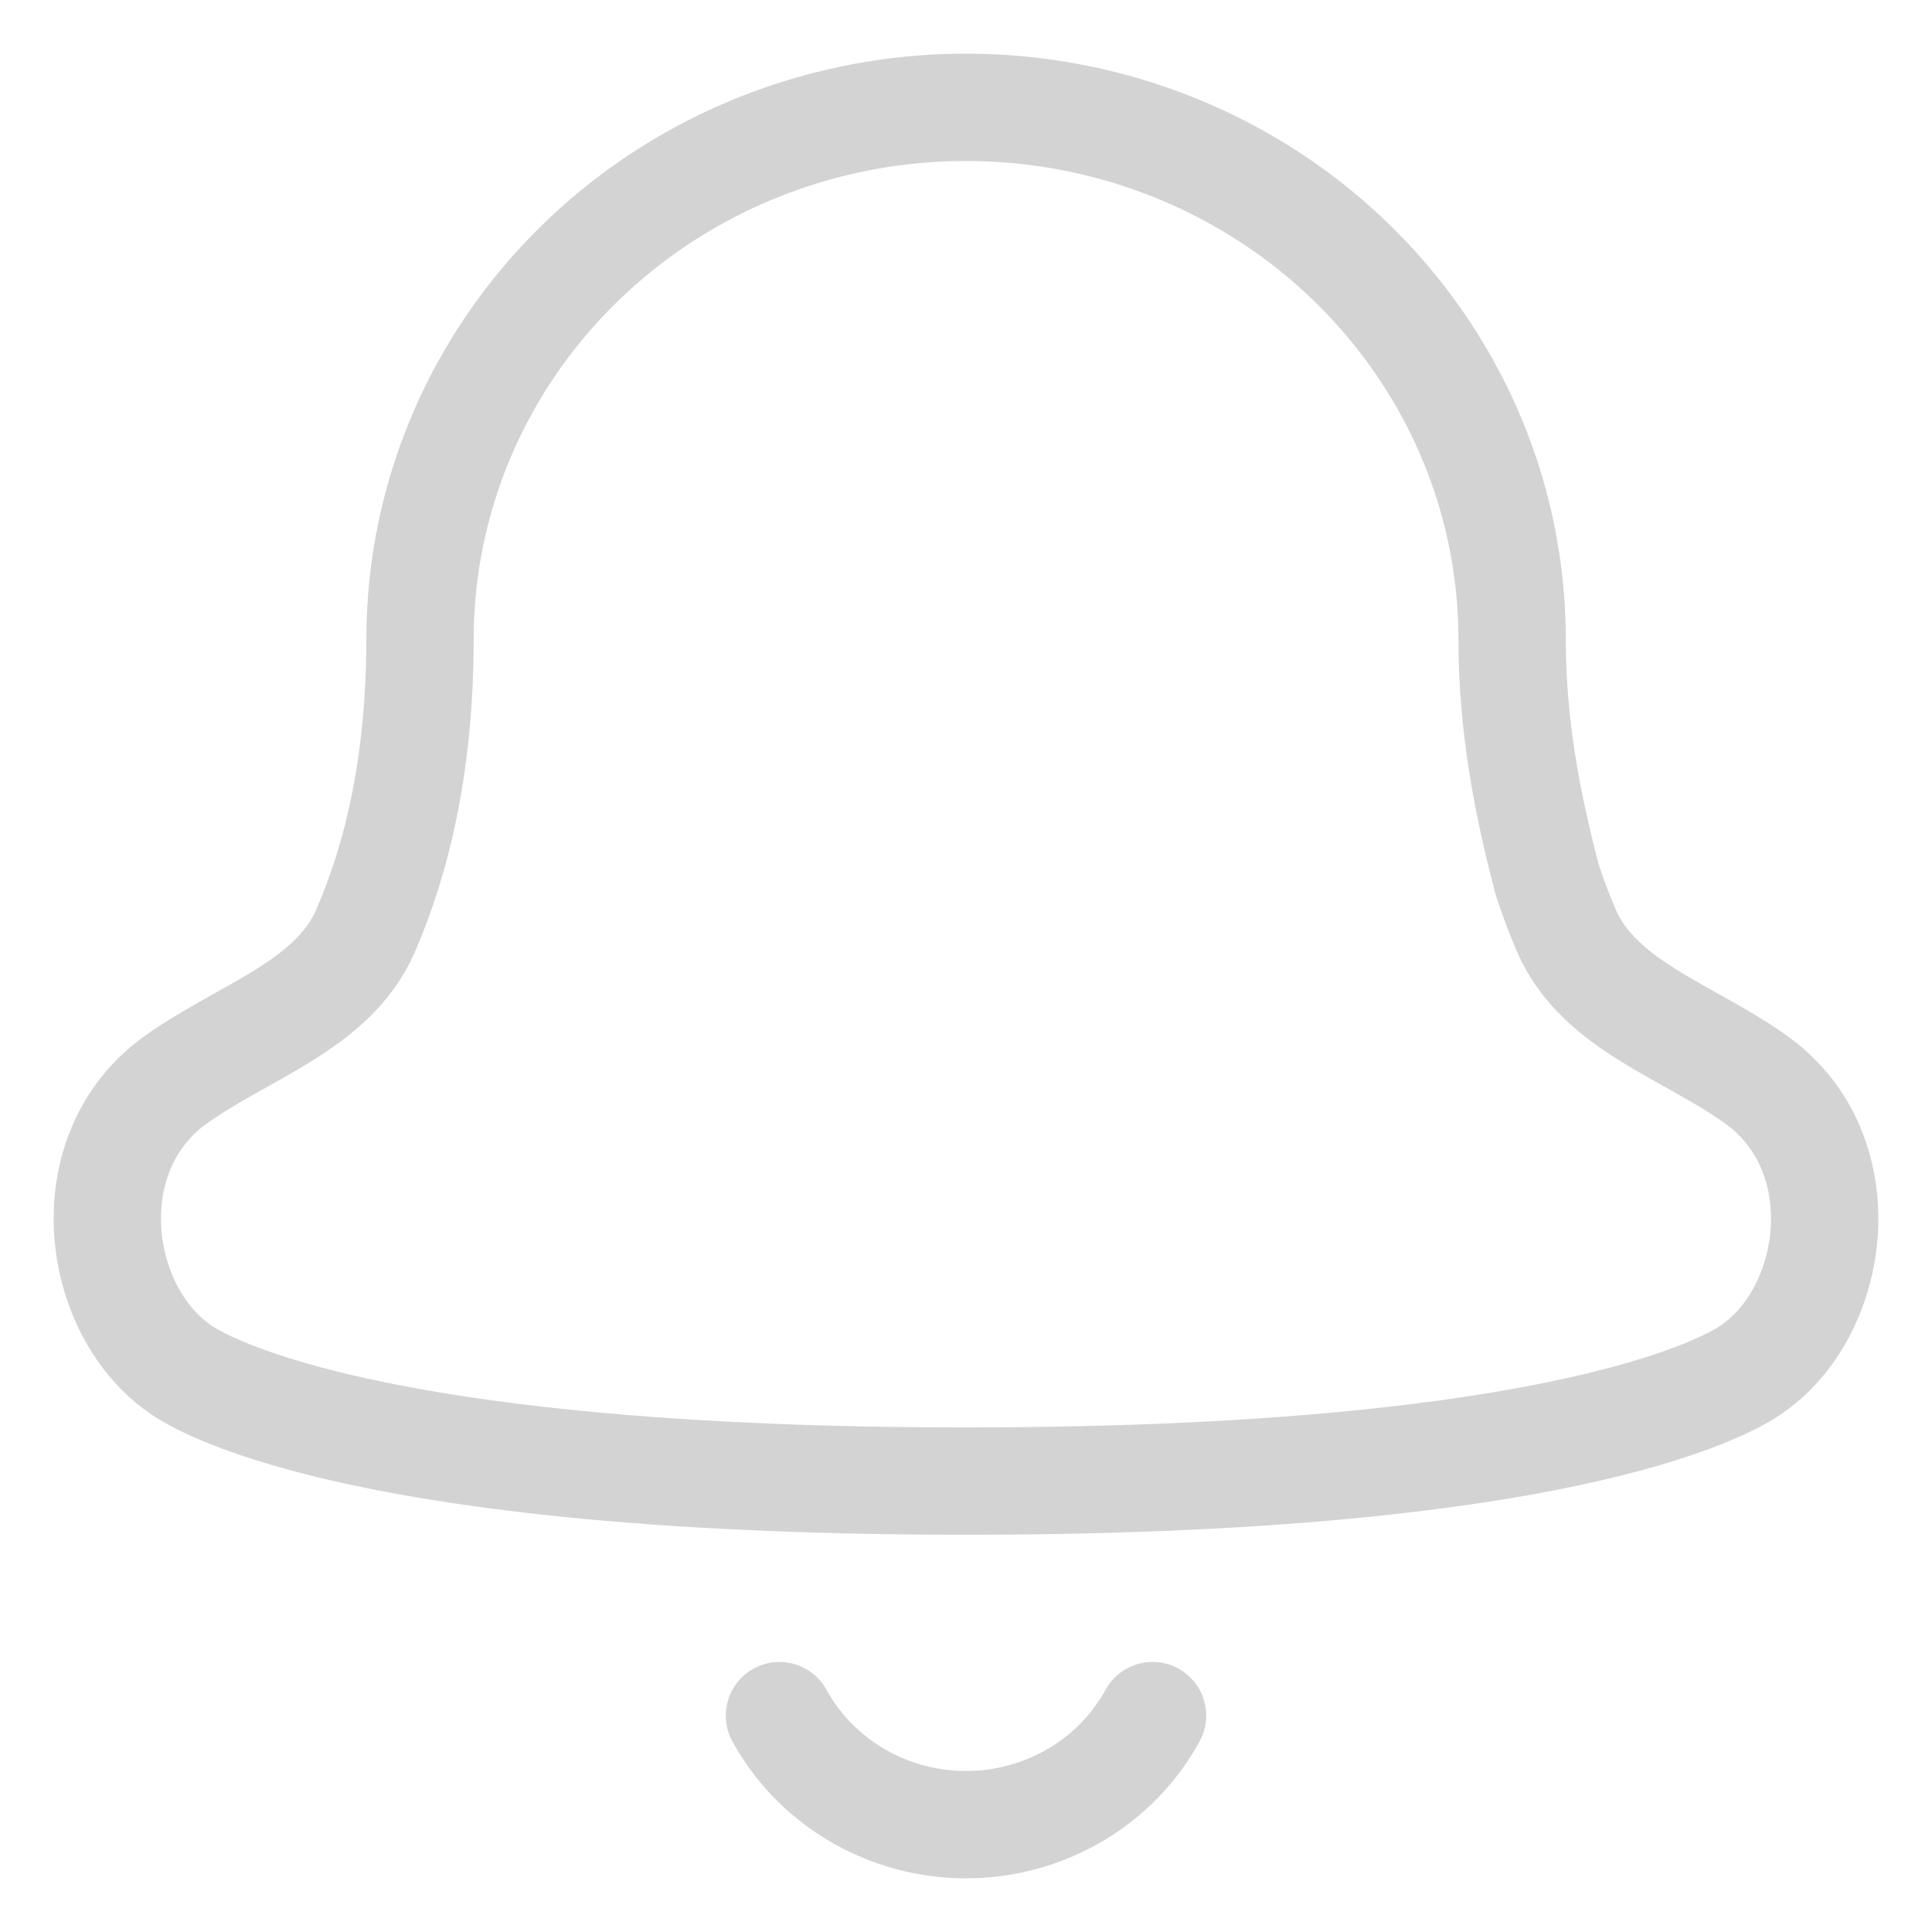 <svg width="18" height="18" viewBox="0 0 18 18" fill="none" xmlns="http://www.w3.org/2000/svg">
<g id="bell-notification--alert-bell-ring-notification-alarm">
<path id="Ellipse 85" d="M7.262 15.984C7.43 16.291 7.681 16.547 7.987 16.726C8.293 16.905 8.643 17 9 17C9.357 17 9.707 16.905 10.014 16.726C10.32 16.547 10.57 16.291 10.738 15.984" stroke="#D3D3D3" stroke-linecap="round" stroke-linejoin="round"/>
<path id="Vector" d="M5.403 2.452C6.114 1.758 7.021 1.286 8.008 1.095C8.995 0.904 10.018 1.002 10.947 1.377C11.877 1.752 12.671 2.388 13.23 3.203C13.79 4.018 14.088 4.976 14.088 5.956C14.088 6.729 14.219 7.455 14.416 8.198C14.47 8.367 14.532 8.526 14.596 8.676C14.901 9.373 15.741 9.612 16.367 10.063C17.302 10.737 17.122 12.18 16.344 12.74C16.344 12.74 15.088 13.799 9 13.799C2.911 13.799 1.657 12.74 1.657 12.74C0.879 12.18 0.697 10.737 1.633 10.063C2.26 9.612 3.099 9.373 3.404 8.676C3.708 7.979 3.913 7.089 3.913 5.956C3.913 4.641 4.449 3.381 5.403 2.452Z" stroke="#D3D3D3" stroke-linecap="round" stroke-linejoin="round"/>
</g>
</svg>
